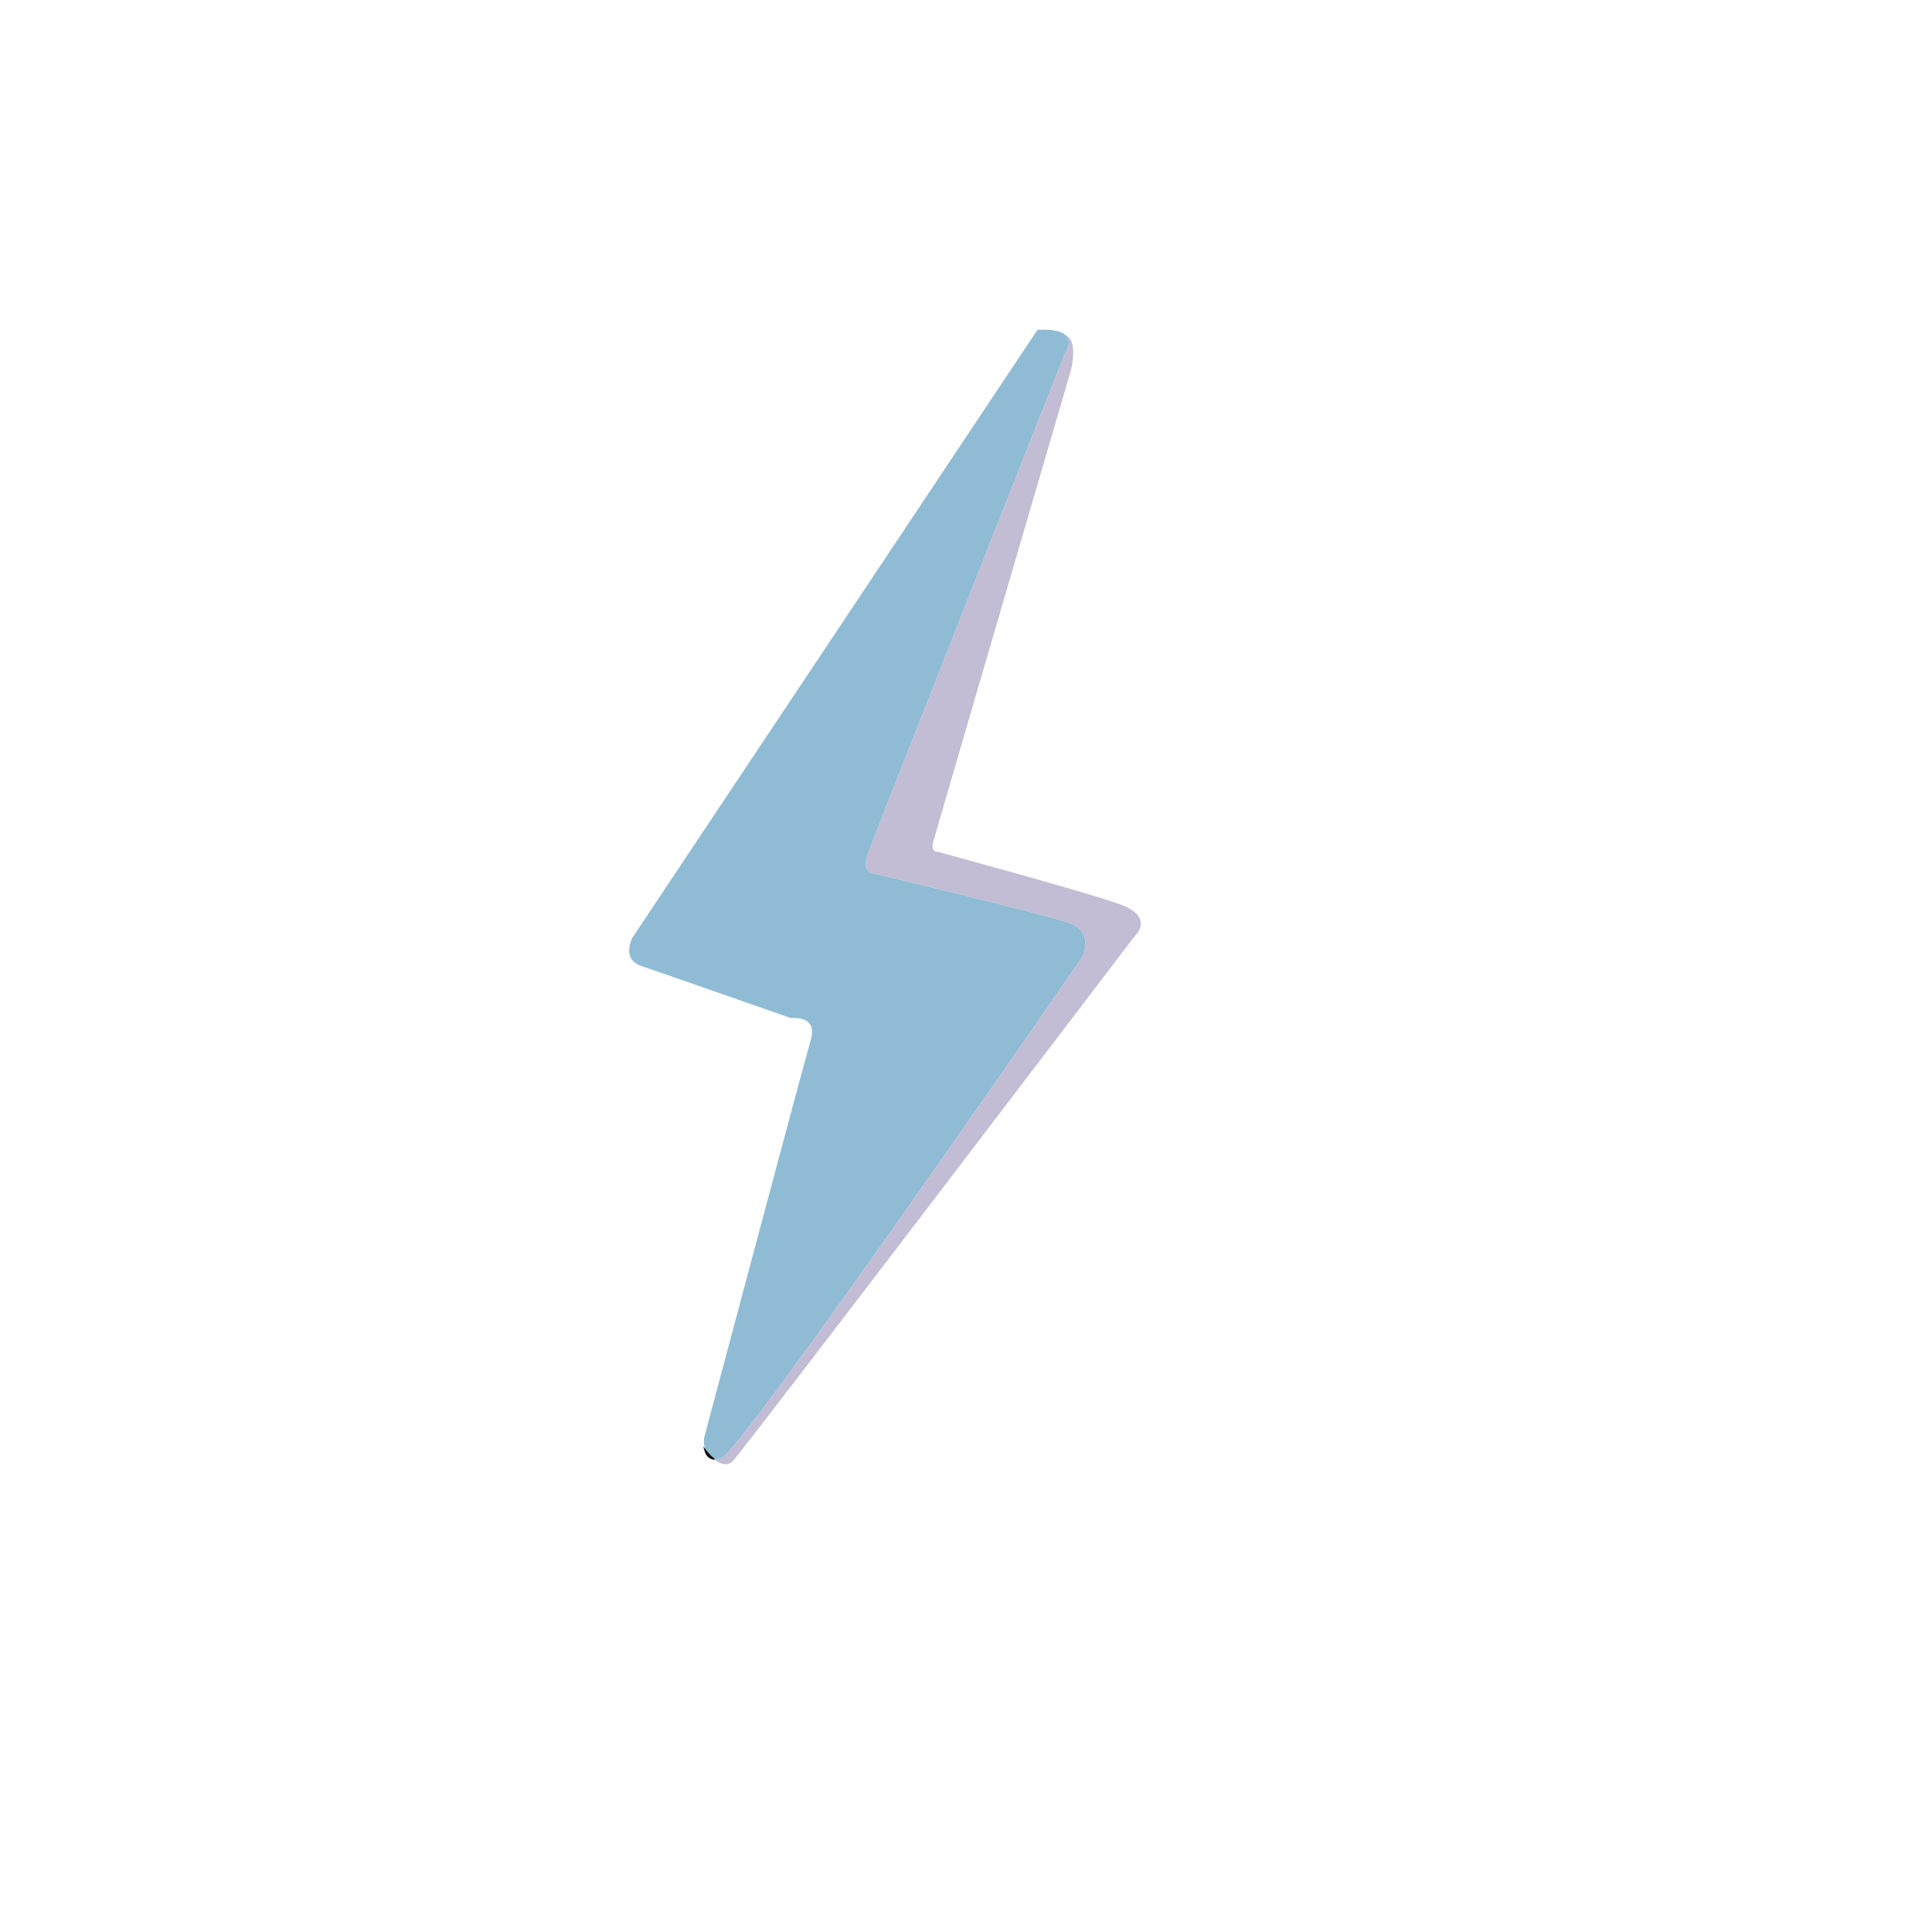 <?xml version="1.0" encoding="utf-8"?>
<!-- Generator: Adobe Illustrator 26.0.1, SVG Export Plug-In . SVG Version: 6.00 Build 0)  -->
<svg version="1.1" id="Layer_1" xmlns="http://www.w3.org/2000/svg" xmlns:xlink="http://www.w3.org/1999/xlink" x="0px" y="0px"
	 viewBox="0 0 1280 1280" style="enable-background:new 0 0 1280 1280;" xml:space="preserve">
<style type="text/css">
	.st0{fill:#8FBCD4;}
	.st1{fill:none;stroke:#000000;stroke-miterlimit:10;}
	.st2{fill:#C2BCD4;}
</style>
<path class="st0" d="M717.47,633.47c0,0-225.8,327.96-239.39,332.48c-2.14,0.71-3.89,0.86-5.32,0.61c-3.25-2.62-5.6-5.73-5.6-5.73
	c-1.16-3.87-0.67-8.26-0.67-8.26s65.85-247.22,70.72-263.78c4.87-16.56-13.14-14.24-13.14-14.24s-85.56-29.99-99.14-34.53
	s-5.94-18.78-5.94-18.78l268.35-402.7c10.63-0.57,16.08,1.11,18.66,3.53c4.82,4.51-0.23,11.61-0.23,11.61
	S579.59,552.67,574.91,566.05c-4.66,13.38,4.77,12.79,4.77,12.79s110.75,26.46,128.19,32.43
	C725.32,617.25,717.47,633.47,717.47,633.47z"/>
<path class="st1" d="M472.76,966.57c-3.17-0.53-4.8-3-5.6-5.73C467.16,960.84,469.51,963.95,472.76,966.57z"/>
<path class="st2" d="M751.05,621.12c0,0-258.27,339.43-265.55,346.89c-3.91,4.03-8.94,1.63-12.74-1.44
	c1.43,0.25,3.18,0.09,5.32-0.61c13.59-4.52,239.39-332.48,239.39-332.48s7.85-16.23-9.59-22.2
	c-17.44-5.97-128.19-32.43-128.19-32.43s-9.43,0.6-4.77-12.79c4.67-13.38,130.86-332.35,130.86-332.35s5.05-7.09,0.23-11.61
	c8.6,3.43,3.52,23.09,3.52,23.09S620,551.15,618.23,557.99c-1.77,6.85,3.31,6.41,3.31,6.41s94.74,25.67,119.91,34.52
	C766.62,607.77,751.05,621.12,751.05,621.12z"/>
</svg>
